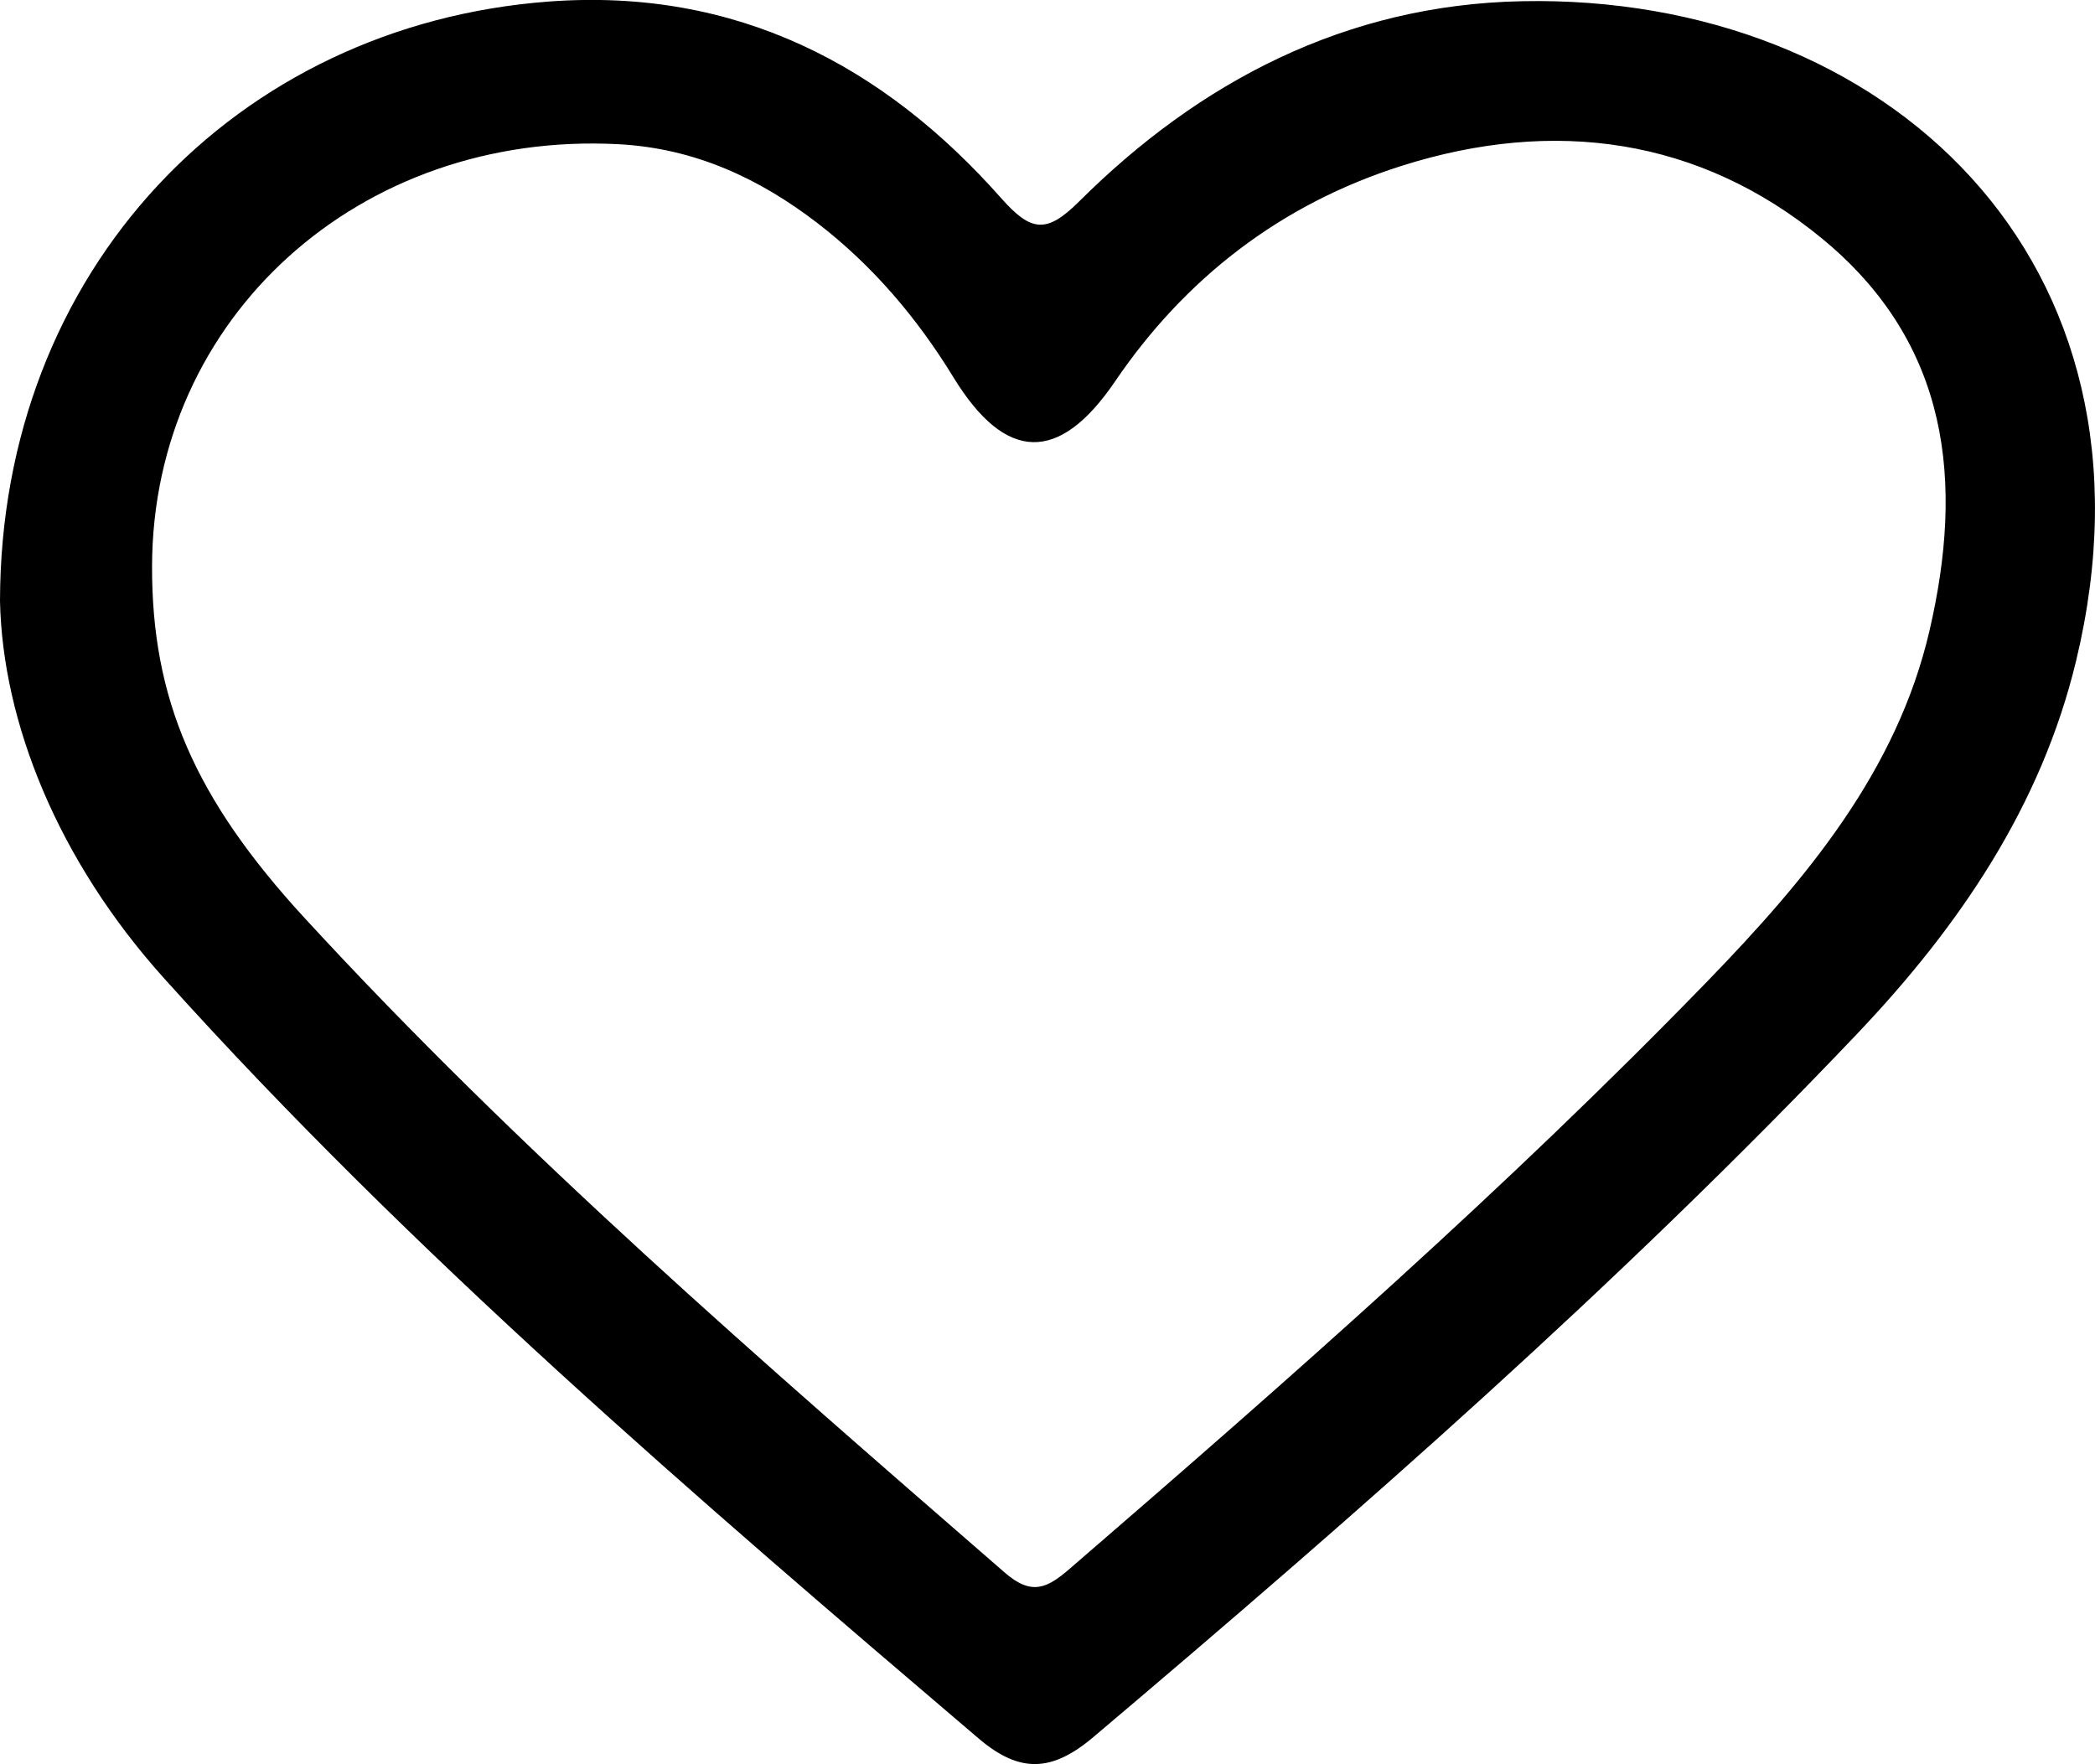 <svg width="19" height="16" viewBox="0 0 19 16" fill="none" xmlns="http://www.w3.org/2000/svg">
<path d="M0 5.453C0.004 2.447 2.143 0.226 4.977 0.014C6.679 -0.113 8.016 0.596 9.077 1.794C9.352 2.105 9.491 2.122 9.79 1.824C10.877 0.743 12.203 0.043 13.802 0.011C17.088 -0.056 19.707 2.349 18.828 5.996C18.512 7.307 17.773 8.399 16.834 9.385C14.678 11.652 12.318 13.723 9.917 15.753C9.537 16.075 9.245 16.081 8.876 15.767C6.304 13.576 3.741 11.377 1.493 8.878C0.52 7.799 0.024 6.546 0 5.453ZM1.379 5.135C1.376 6.336 1.763 7.239 2.762 8.325C4.719 10.454 6.917 12.354 9.11 14.26C9.359 14.478 9.5 14.401 9.704 14.225C11.693 12.508 13.665 10.775 15.486 8.898C16.387 7.968 17.204 6.99 17.499 5.72C17.81 4.38 17.688 3.12 16.524 2.163C15.413 1.25 14.095 1.066 12.712 1.504C11.606 1.854 10.742 2.533 10.112 3.46C9.607 4.203 9.121 4.196 8.647 3.422C8.32 2.888 7.919 2.412 7.412 2.022C6.887 1.619 6.303 1.345 5.611 1.308C3.261 1.184 1.384 2.88 1.379 5.135Z" fill="black"/>
</svg>
